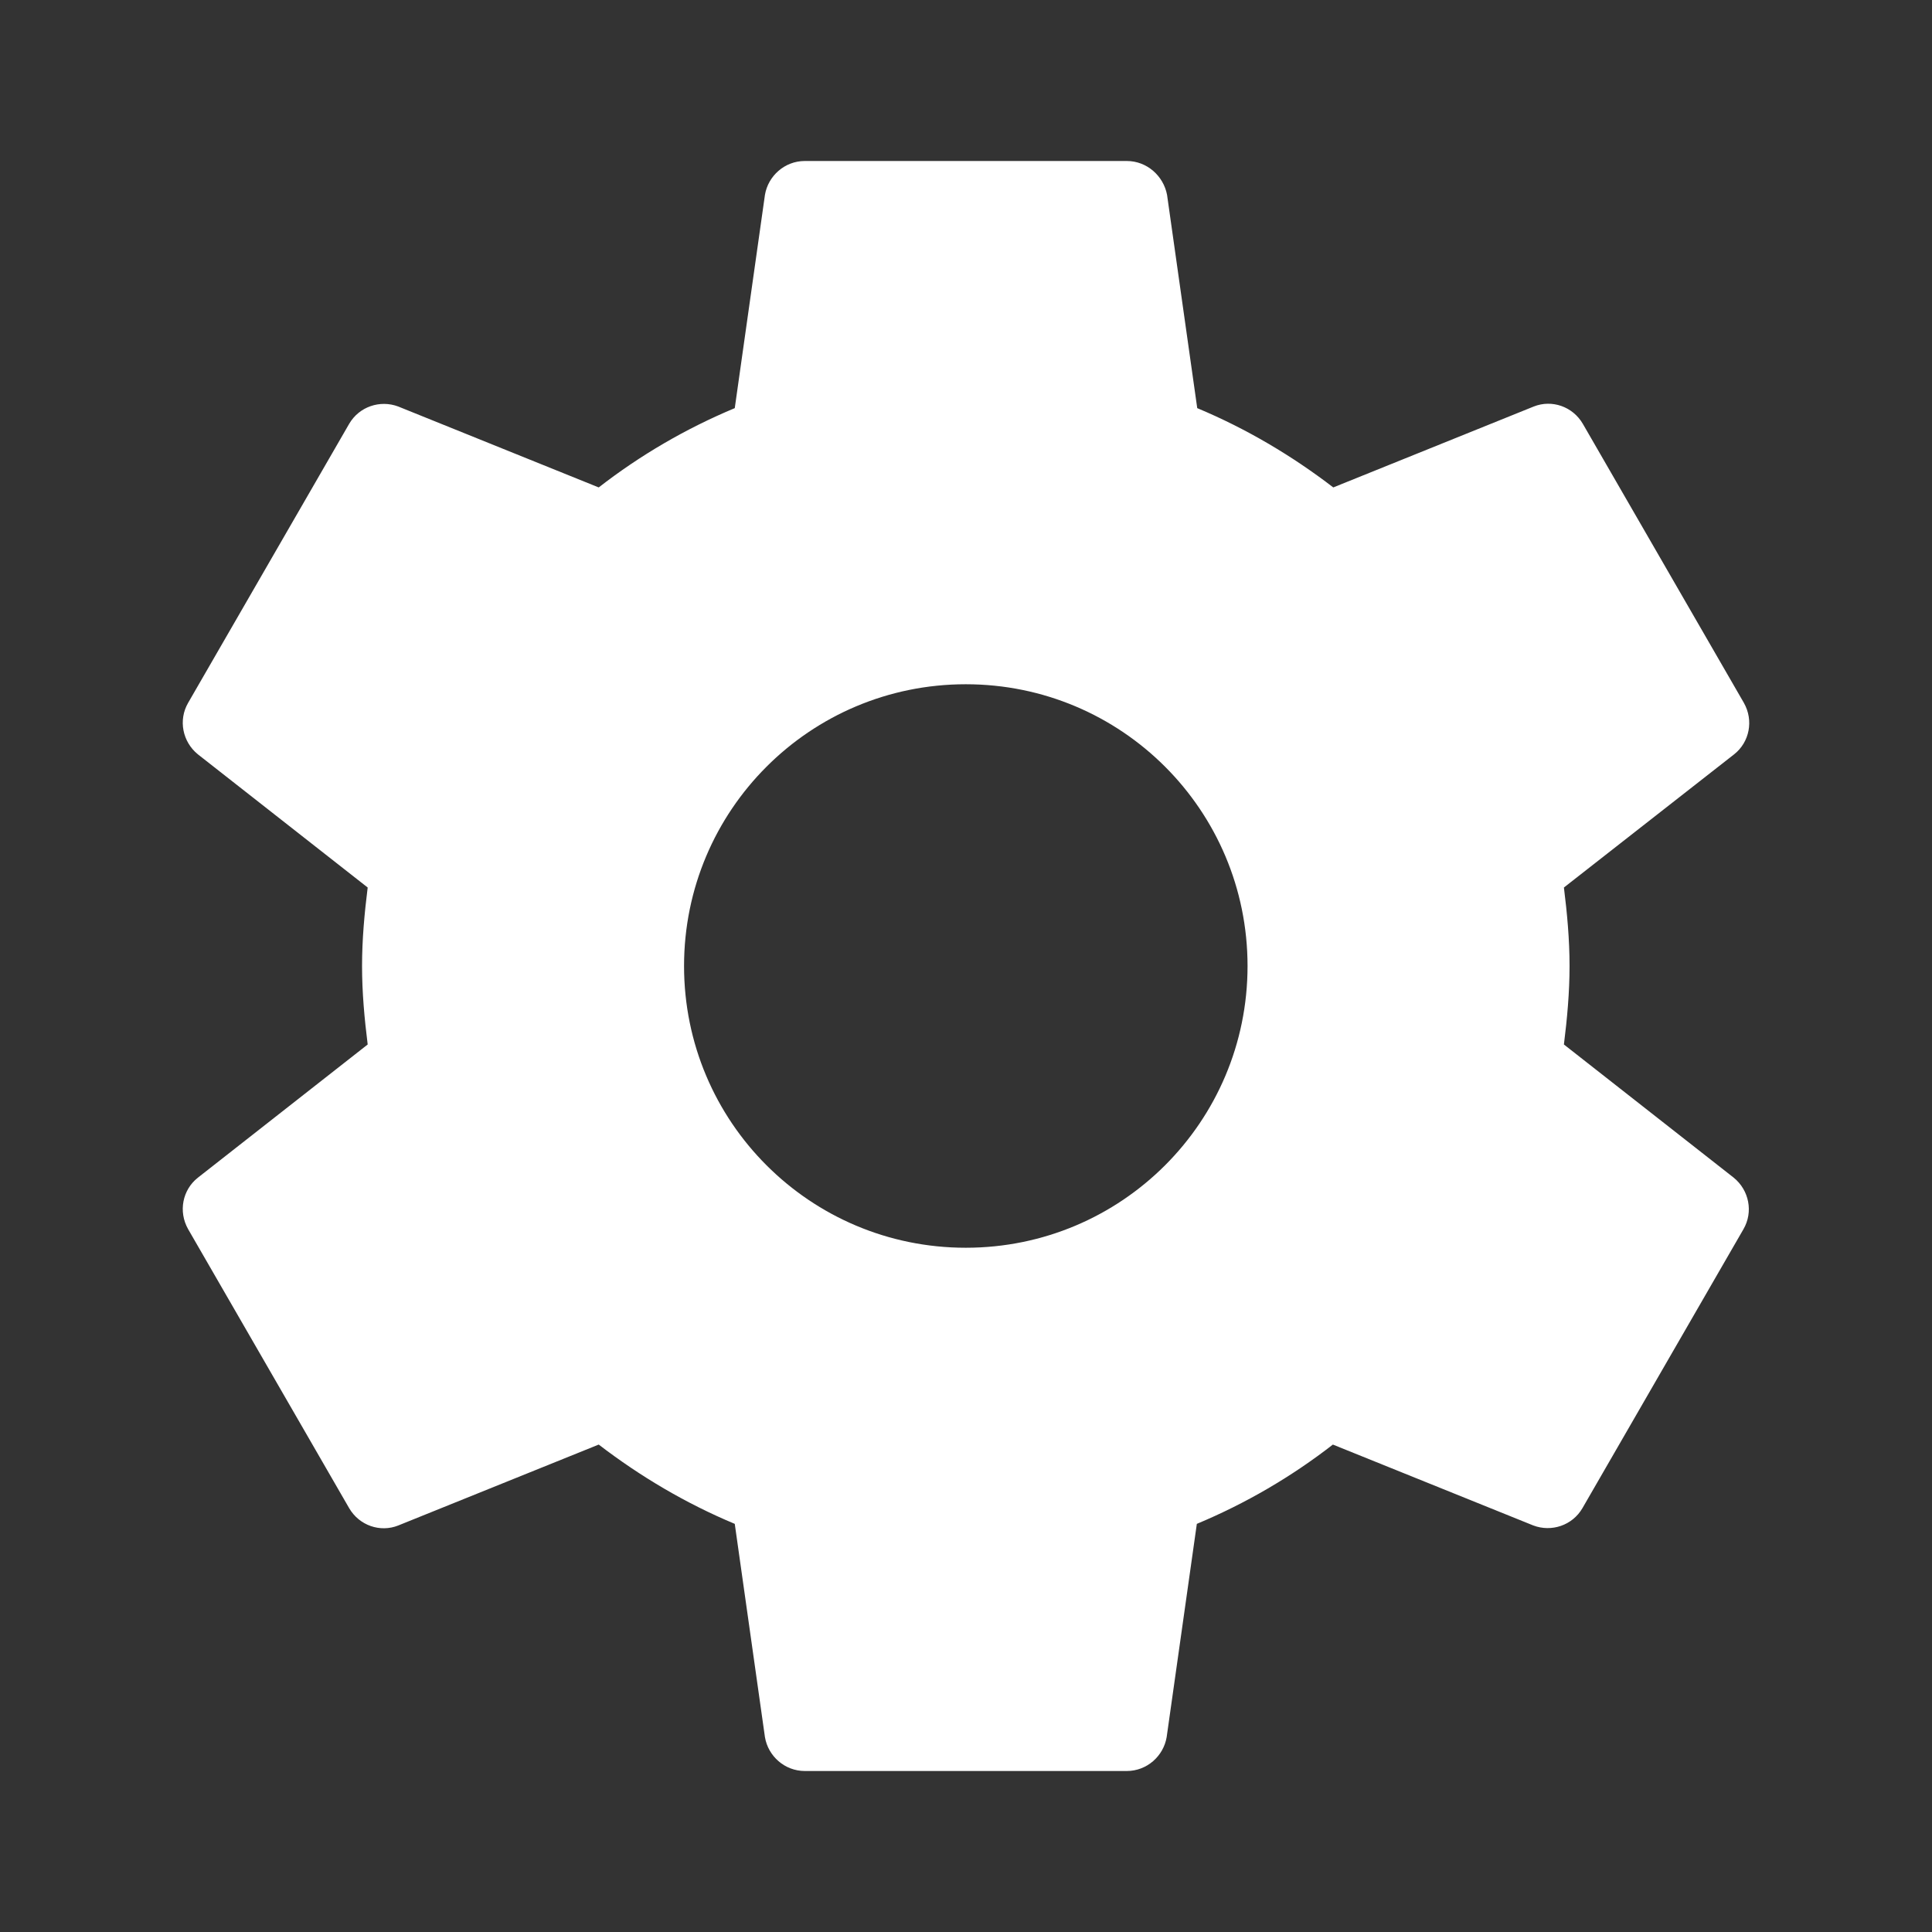 <svg xmlns="http://www.w3.org/2000/svg" xmlns:svg="http://www.w3.org/2000/svg" id="svg4" width="240" height="240" version="1.1" viewBox="0 0 240 240"><rect x="0" y="0" width="240" height="240" fill="#333333" stroke="none"/><path id="path2" fill="#fff" fill-opacity="1" stroke-width="5" d="m 194.275,129.75 c 0.4,-3.2 0.7,-6.45 0.7,-9.75 0,-3.3 -0.3,-6.55 -0.7,-9.75 l 21.15,-16.55 c 1.9,-1.5 2.45,-4.2 1.2,-6.4 l -20,-34.65 c -1.25,-2.15 -3.85,-3.05 -6.1,-2.15 l -24.9,10.05 c -5.15,-3.95 -10.8,-7.3 -16.9,-9.85 l -3.75,-26.5 c -0.45,-2.35 -2.5,-4.2 -5,-4.2 h -40 c -2.5,0 -4.55,1.85 -4.95,4.2 l -3.75,26.5 c -6.1,2.55 -11.75,5.85 -16.9,9.85 L 49.475,50.5 c -2.25,-0.85 -4.85,0 -6.1,2.15 l -20,34.65 c -1.25,2.15 -0.7,4.85 1.2,6.4 l 21.1,16.55 c -0.4,3.2 -0.7,6.45 -0.7,9.75 0,3.3 0.3,6.55 0.7,9.75 l -21.1,16.55 c -1.9,1.5 -2.45,4.2 -1.2,6.4 l 20,34.65 c 1.25,2.15 3.85,3.05 6.1,2.15 l 24.9,-10.05 c 5.15,3.95 10.8,7.3 16.9,9.85 l 3.75,26.5 c 0.4,2.35 2.45,4.2 4.95,4.2 h 40 c 2.5,0 4.55,-1.85 4.95,-4.2 l 3.75,-26.5 c 6.1,-2.55 11.75,-5.85 16.9,-9.85 l 24.9,10.05 c 2.25,0.85 4.85,0 6.1,-2.15 l 20,-34.65 c 1.25,-2.15 0.7,-4.85 -1.2,-6.4 z m -74.3,25.25 c -19.35,0 -35,-15.65 -35,-35 0,-19.35 15.65,-35 35,-35 19.35,0 35,15.65 35,35 0,19.35 -15.65,35 -35,35 z"/></svg>